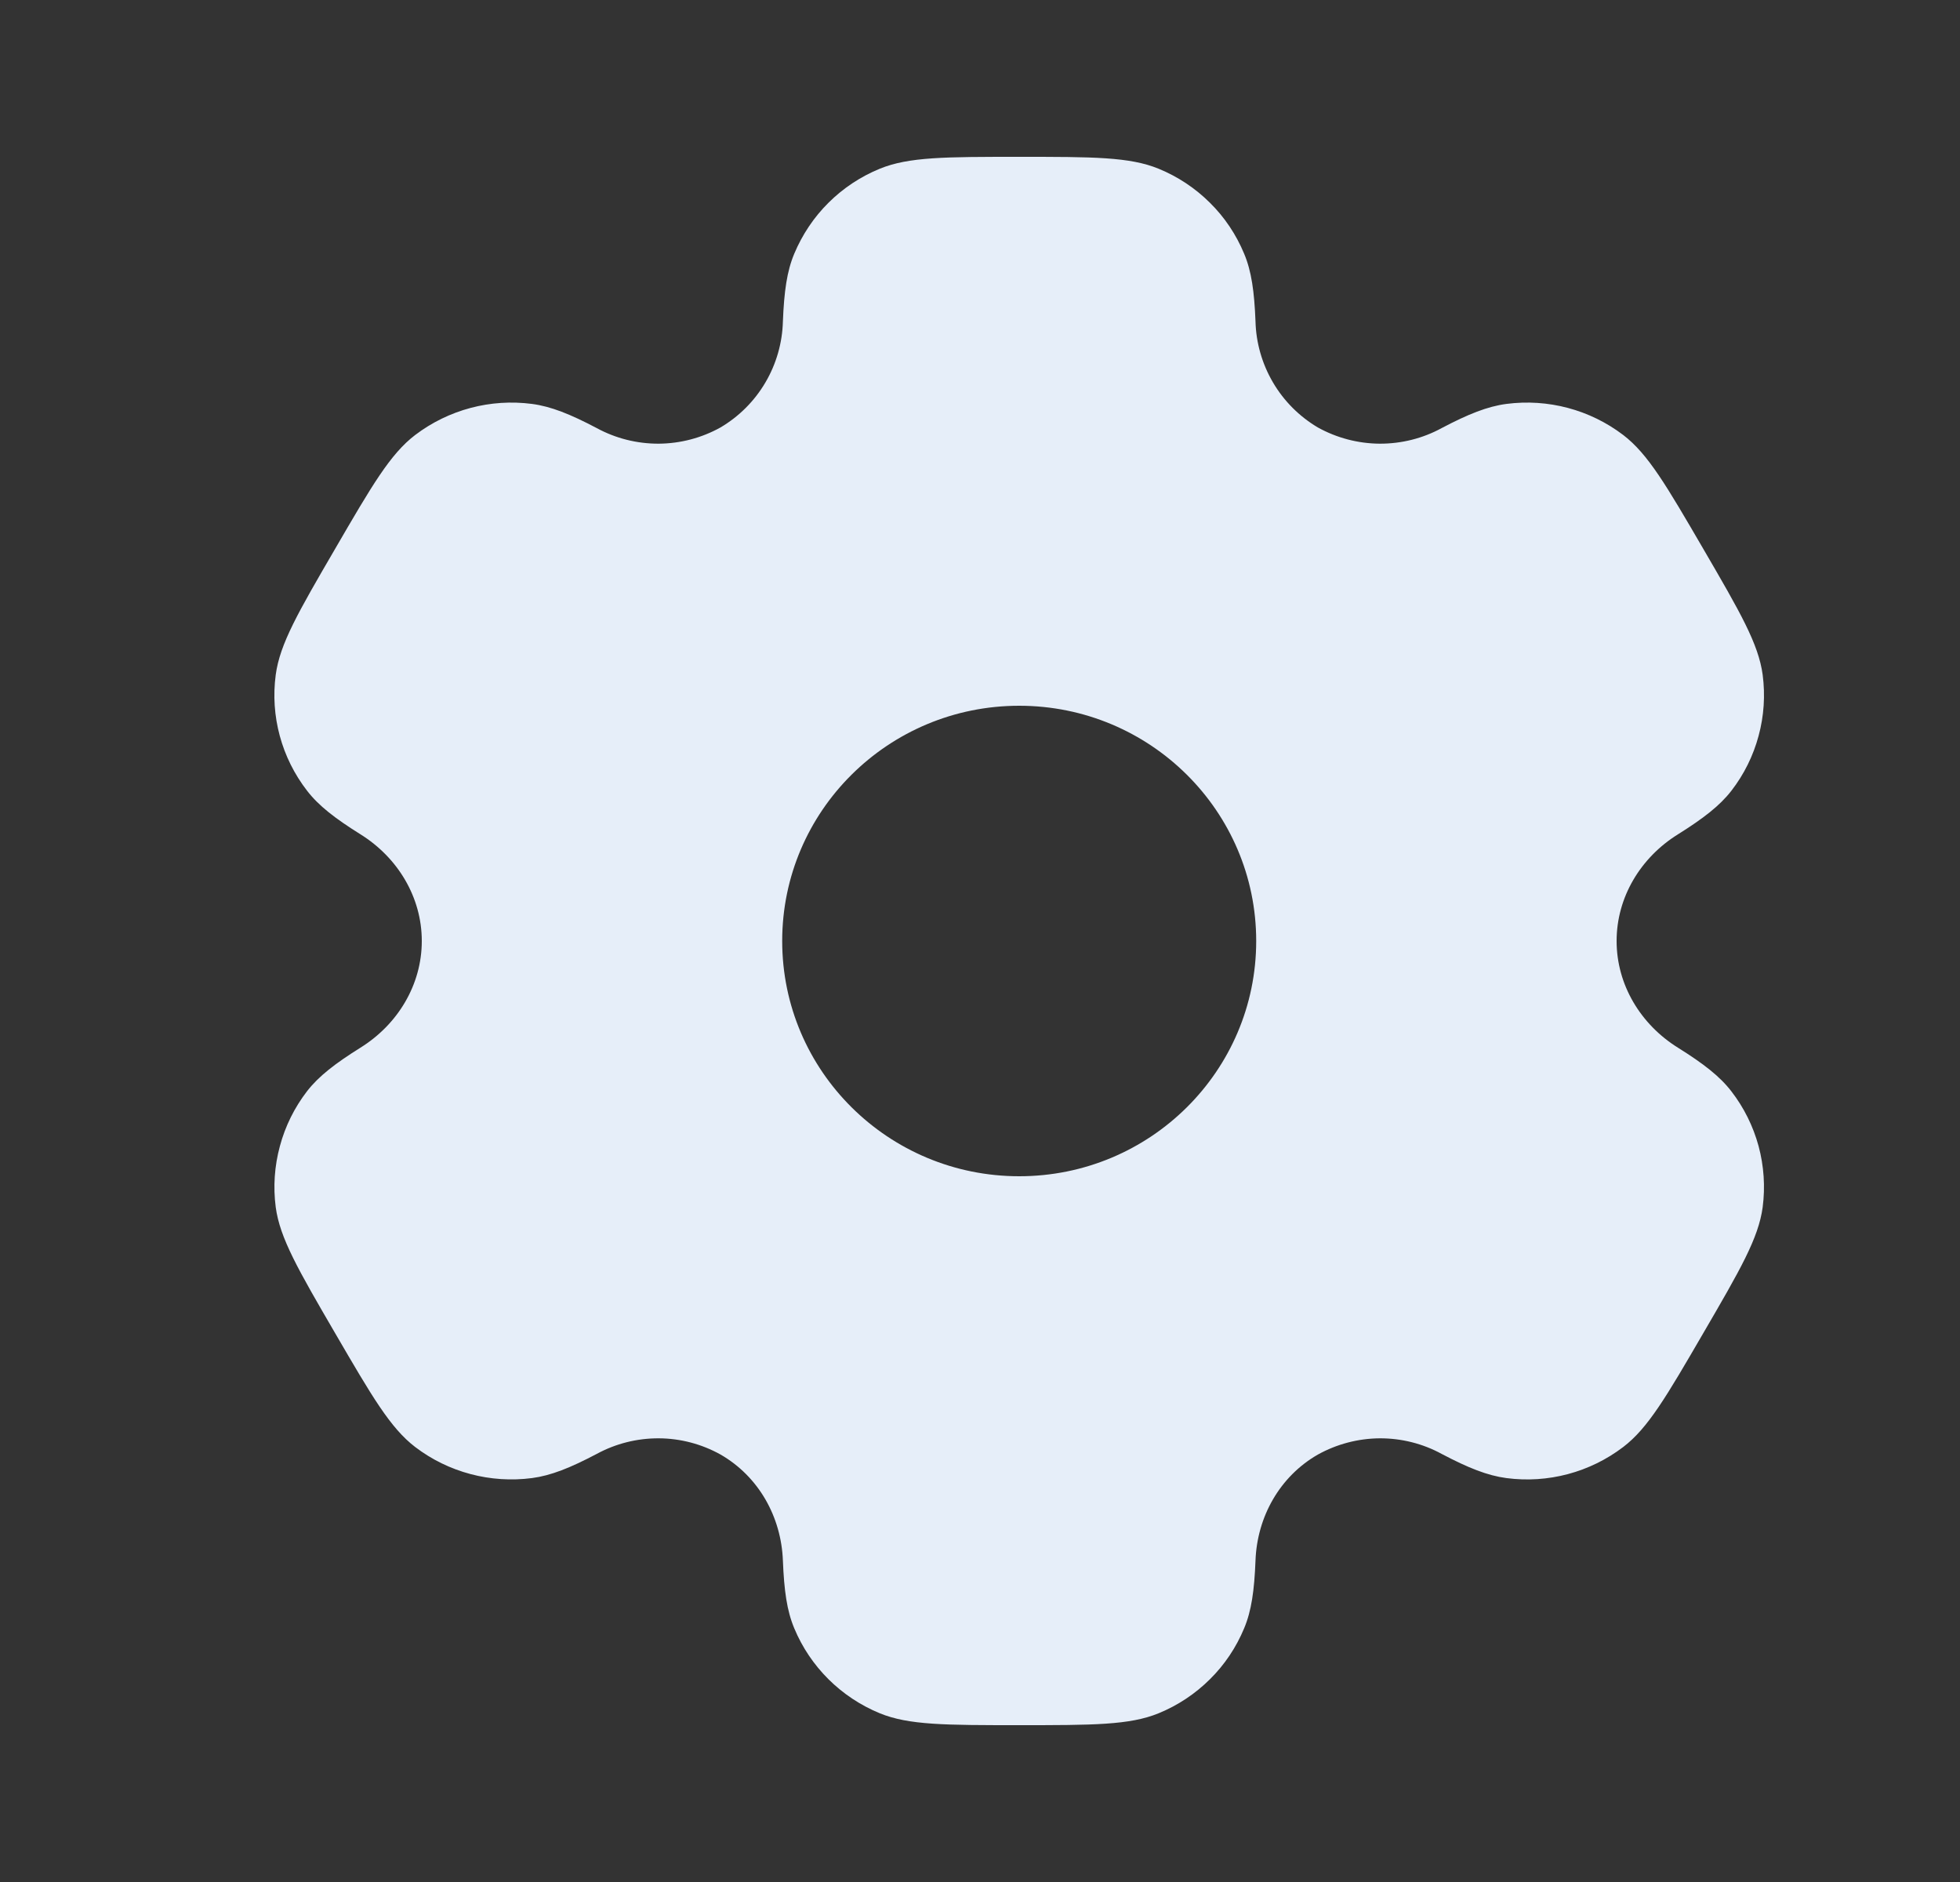 <svg width="25" height="24" viewBox="0 0 25 24" fill="none" xmlns="http://www.w3.org/2000/svg">
<rect x="0" y="0" width="25" height="24" fill="#333333" stroke="none"/>
<path fill-rule="evenodd" clip-rule="evenodd" d="M14.779 2.152C14.409 2 13.939 2 13 2C12.061 2 11.592 2 11.221 2.152C10.977 2.252 10.755 2.399 10.568 2.585C10.381 2.77 10.233 2.992 10.131 3.235C10.037 3.458 10.001 3.719 9.986 4.098C9.979 4.372 9.902 4.641 9.763 4.877C9.624 5.114 9.427 5.311 9.19 5.451C8.949 5.585 8.678 5.656 8.402 5.658C8.126 5.659 7.854 5.591 7.611 5.459C7.273 5.281 7.028 5.183 6.786 5.151C6.257 5.082 5.722 5.224 5.296 5.547C4.978 5.789 4.743 6.193 4.274 7C3.804 7.807 3.57 8.21 3.517 8.605C3.447 9.131 3.591 9.663 3.917 10.084C4.065 10.276 4.274 10.437 4.597 10.639C5.074 10.936 5.38 11.442 5.38 12C5.38 12.558 5.074 13.064 4.598 13.36C4.274 13.563 4.065 13.724 3.916 13.916C3.756 14.124 3.638 14.362 3.57 14.616C3.501 14.87 3.483 15.134 3.517 15.395C3.57 15.789 3.804 16.193 4.274 17C4.744 17.807 4.978 18.21 5.296 18.453C5.72 18.776 6.256 18.918 6.786 18.849C7.028 18.817 7.273 18.719 7.611 18.541C7.854 18.409 8.126 18.341 8.402 18.342C8.679 18.343 8.95 18.415 9.191 18.549C9.677 18.829 9.965 19.344 9.986 19.902C10.001 20.282 10.037 20.542 10.131 20.765C10.335 21.255 10.727 21.645 11.221 21.848C11.591 22 12.061 22 13 22C13.939 22 14.409 22 14.779 21.848C15.023 21.748 15.245 21.601 15.432 21.415C15.62 21.23 15.768 21.008 15.869 20.765C15.963 20.542 15.999 20.282 16.014 19.902C16.034 19.344 16.323 18.828 16.81 18.549C17.052 18.415 17.323 18.344 17.599 18.342C17.875 18.341 18.147 18.409 18.389 18.541C18.727 18.719 18.972 18.817 19.214 18.849C19.744 18.919 20.28 18.776 20.704 18.453C21.022 18.211 21.257 17.807 21.726 17C22.196 16.193 22.43 15.79 22.483 15.395C22.517 15.134 22.499 14.869 22.431 14.616C22.362 14.362 22.244 14.124 22.083 13.916C21.935 13.724 21.726 13.563 21.403 13.361C20.926 13.064 20.62 12.558 20.62 12C20.62 11.442 20.926 10.936 21.402 10.64C21.726 10.437 21.935 10.276 22.084 10.084C22.245 9.876 22.363 9.638 22.431 9.384C22.5 9.13 22.517 8.866 22.483 8.605C22.43 8.211 22.196 7.807 21.726 7C21.256 6.193 21.022 5.79 20.704 5.547C20.279 5.224 19.744 5.082 19.214 5.151C18.972 5.183 18.727 5.281 18.389 5.459C18.147 5.591 17.875 5.659 17.598 5.658C17.322 5.656 17.051 5.585 16.809 5.451C16.573 5.311 16.376 5.114 16.237 4.877C16.098 4.64 16.021 4.372 16.014 4.098C15.999 3.718 15.963 3.458 15.869 3.235C15.768 2.992 15.62 2.77 15.432 2.585C15.245 2.399 15.023 2.252 14.779 2.152ZM13 15C14.67 15 16.023 13.657 16.023 12C16.023 10.343 14.669 9 13 9C11.331 9 9.977 10.343 9.977 12C9.977 13.657 11.331 15 13 15Z" fill="#E6EEF9"/>
</svg>
